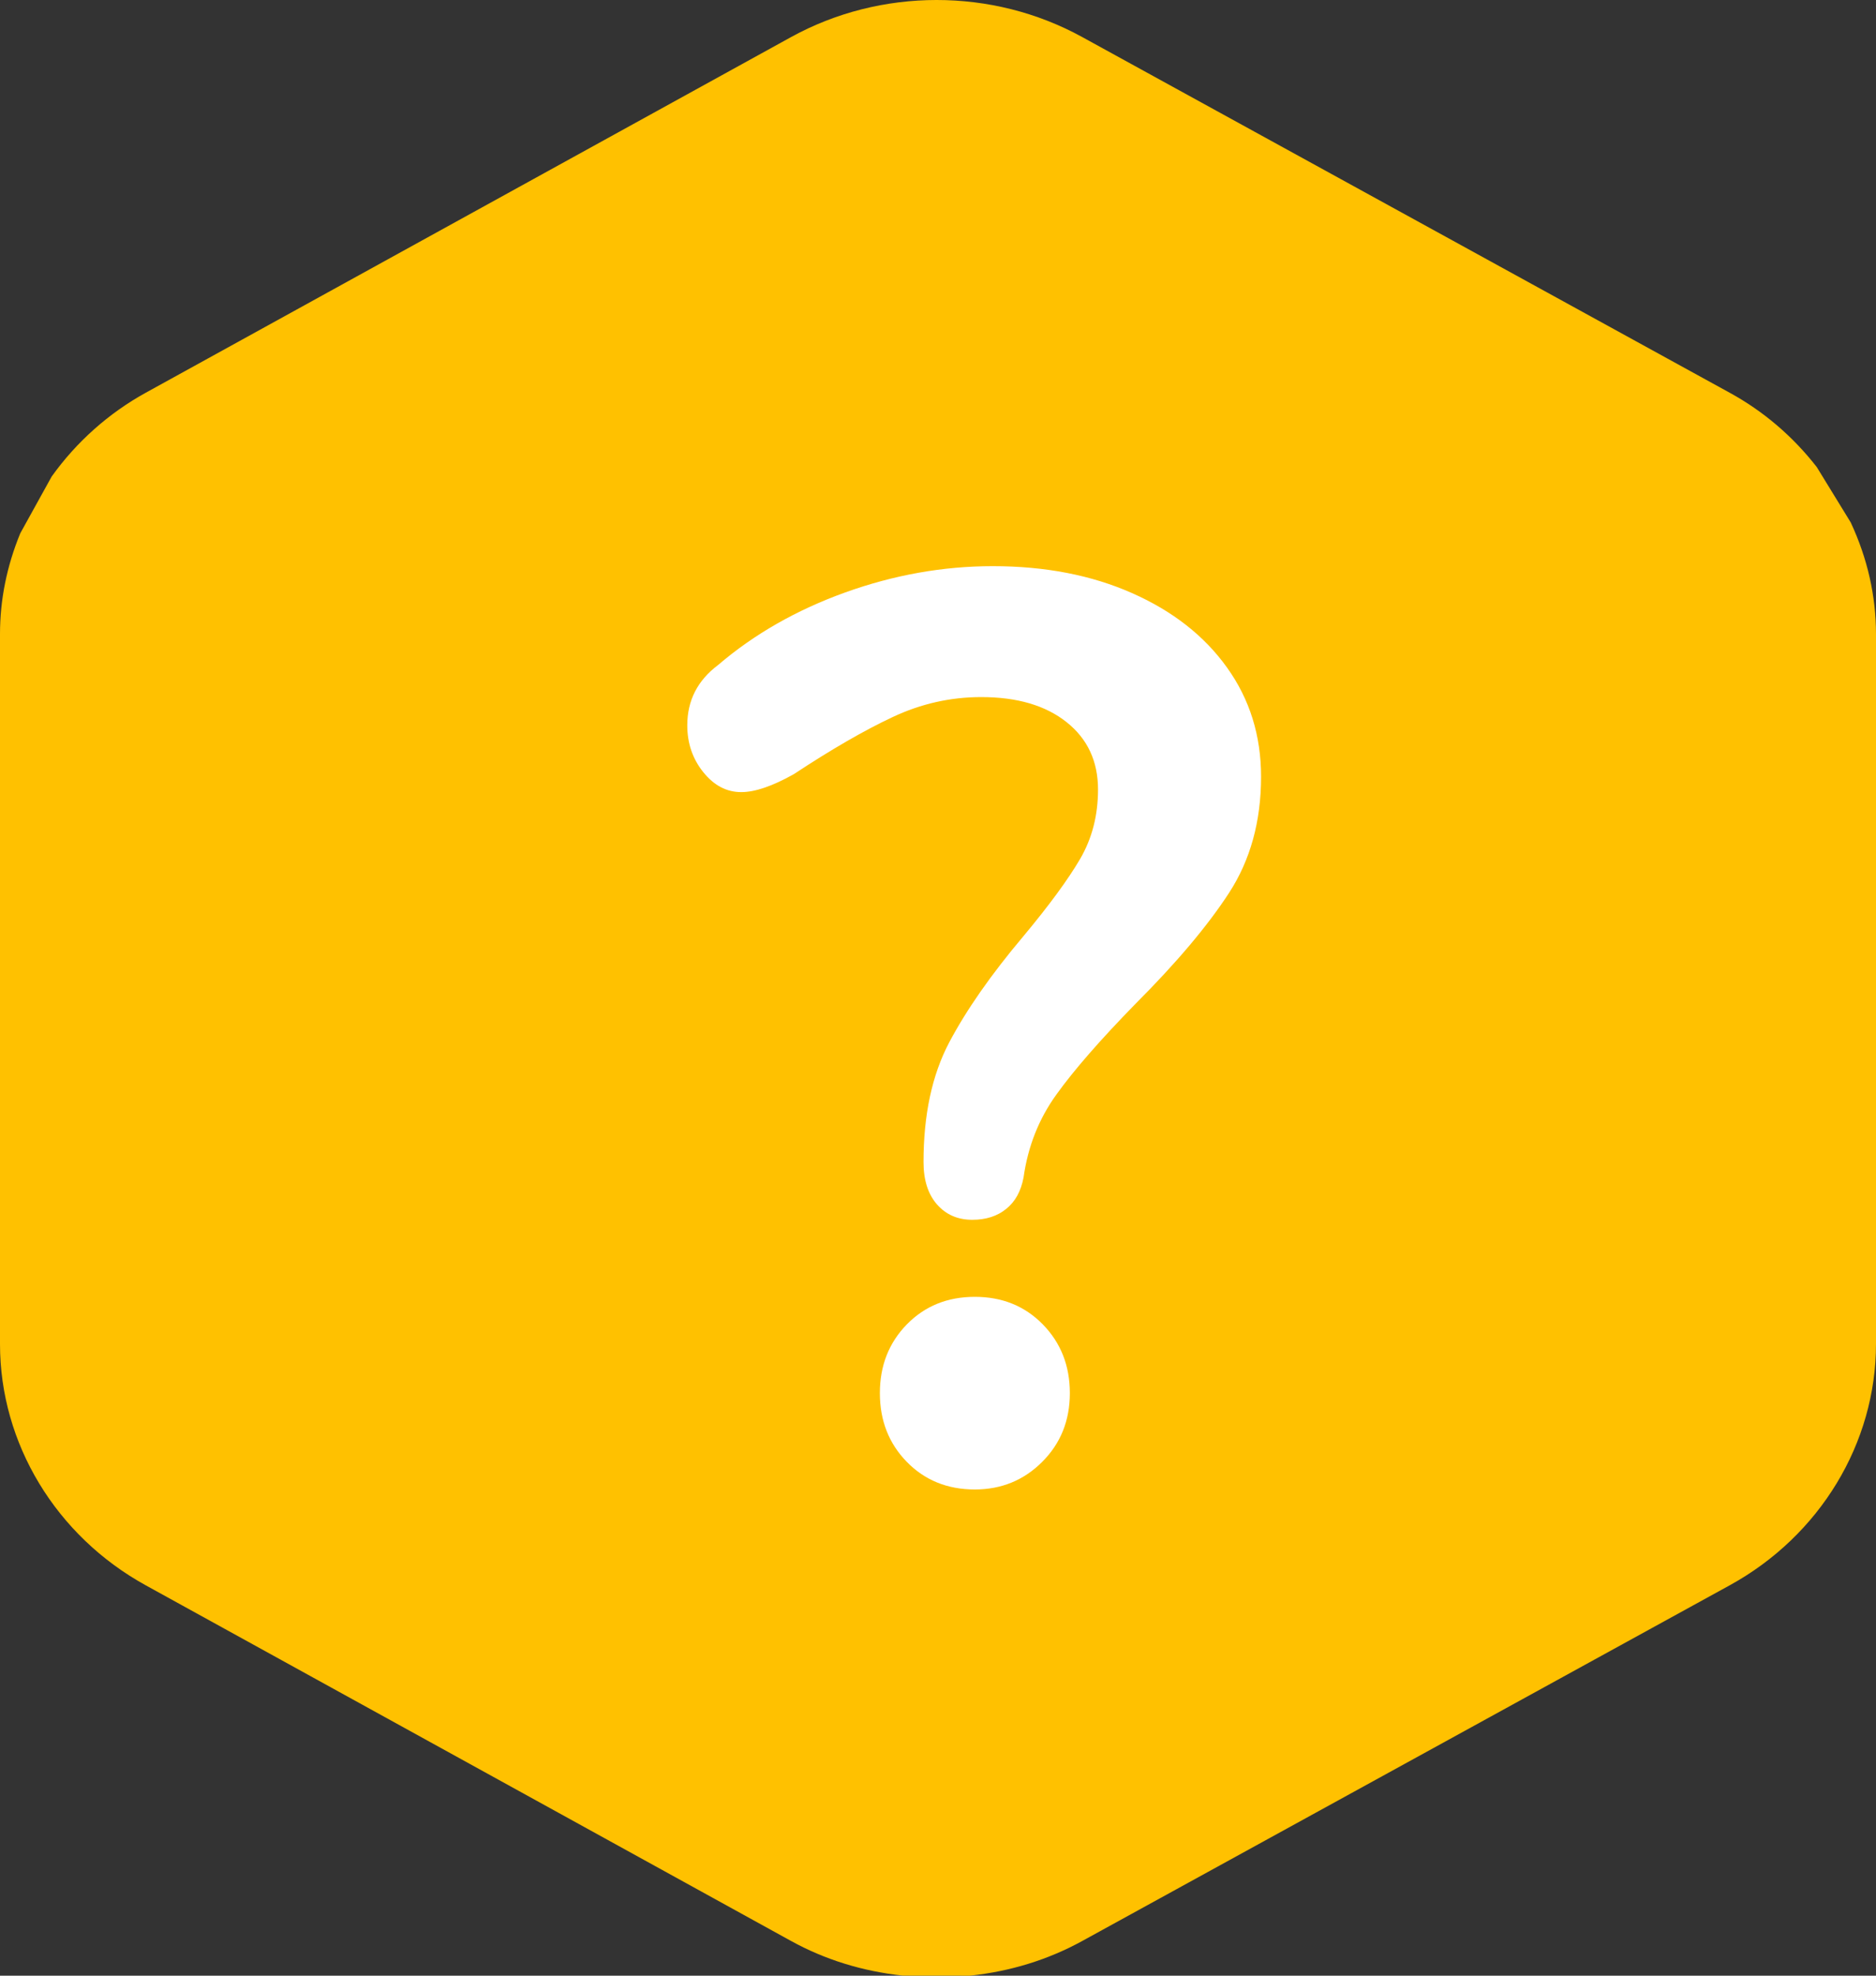 <?xml version="1.0" encoding="UTF-8"?>
<svg width="28.5px" height="30px" version="1.1" xmlns="http://www.w3.org/2000/svg" xmlns:xlink="http://www.w3.org/1999/xlink">
    <rect width="100%" height="100%" fill="#333333" stroke="none"/>
    <!-- Generator: Sketch 52.2 (67145) - http://www.bohemiancoding.com/sketch -->
    <title>icon support</title>
    <desc>Created with Sketch.</desc>
    <g id="#More" stroke="none" stroke-width="1" fill="none" fill-rule="evenodd">
        <g id="Signup---Help" transform="translate(-1174, -449)">
            <g id="icon-support" transform="translate(1174, 449)">
                <g id="Group-15">
                    <path d="M27.6,7.092 C27.235,6.624 26.791,6.245 26.278,5.964 L16.438,0.561 C15.073,-0.188 13.38,-0.187 12.016,0.564 L2.217,5.962 C1.652,6.273 1.161,6.71 0.785,7.236 L0.308,8.098 C0.104,8.594 0,9.107 0,9.626 L0,20.41 C0,21.918 0.849,23.322 2.217,24.074 L12.016,29.472 C12.533,29.757 13.103,29.933 13.716,29.999 L14.736,30 C15.349,29.935 15.92,29.759 16.438,29.475 L26.278,24.072 C27.648,23.32 28.5,21.915 28.5,20.406 L28.5,9.63 C28.5,9.05 28.371,8.48 28.116,7.933 L27.6,7.092 Z" id="Fill-1" fill="#FFC100"></path>
                    <path d="M14.771,18.522 C14.549,18.522 14.371,18.444 14.234,18.288 C14.098,18.132 14.03,17.918 14.03,17.645 C14.03,16.929 14.159,16.325 14.419,15.831 C14.68,15.337 15.056,14.798 15.55,14.213 C15.941,13.744 16.226,13.355 16.409,13.043 C16.591,12.73 16.681,12.38 16.681,11.989 C16.681,11.56 16.522,11.219 16.204,10.966 C15.885,10.712 15.453,10.585 14.907,10.585 C14.439,10.585 13.991,10.686 13.562,10.888 C13.132,11.089 12.632,11.378 12.06,11.755 C11.735,11.938 11.469,12.028 11.261,12.028 C11.039,12.028 10.848,11.928 10.685,11.726 C10.523,11.525 10.441,11.288 10.441,11.014 C10.441,10.637 10.597,10.332 10.909,10.098 C11.456,9.63 12.099,9.263 12.84,8.996 C13.581,8.73 14.328,8.597 15.082,8.597 C15.876,8.597 16.581,8.733 17.198,9.006 C17.816,9.279 18.297,9.656 18.641,10.137 C18.986,10.618 19.158,11.17 19.158,11.794 C19.158,12.471 18.996,13.059 18.671,13.559 C18.345,14.06 17.871,14.622 17.247,15.246 C16.714,15.792 16.314,16.25 16.048,16.621 C15.781,16.991 15.616,17.41 15.55,17.878 C15.511,18.087 15.424,18.246 15.287,18.356 C15.151,18.467 14.979,18.522 14.771,18.522 Z M14.809,22.617 C14.393,22.617 14.049,22.477 13.776,22.198 C13.503,21.918 13.367,21.571 13.367,21.154 C13.367,20.738 13.503,20.391 13.776,20.111 C14.049,19.832 14.393,19.692 14.809,19.692 C15.226,19.692 15.57,19.832 15.843,20.111 C16.116,20.391 16.253,20.738 16.253,21.154 C16.253,21.571 16.113,21.918 15.833,22.198 C15.554,22.477 15.213,22.617 14.809,22.617 Z" id="?" fill="#FFFFFF"></path>
                </g>
            </g>
        </g>
    </g>
</svg>